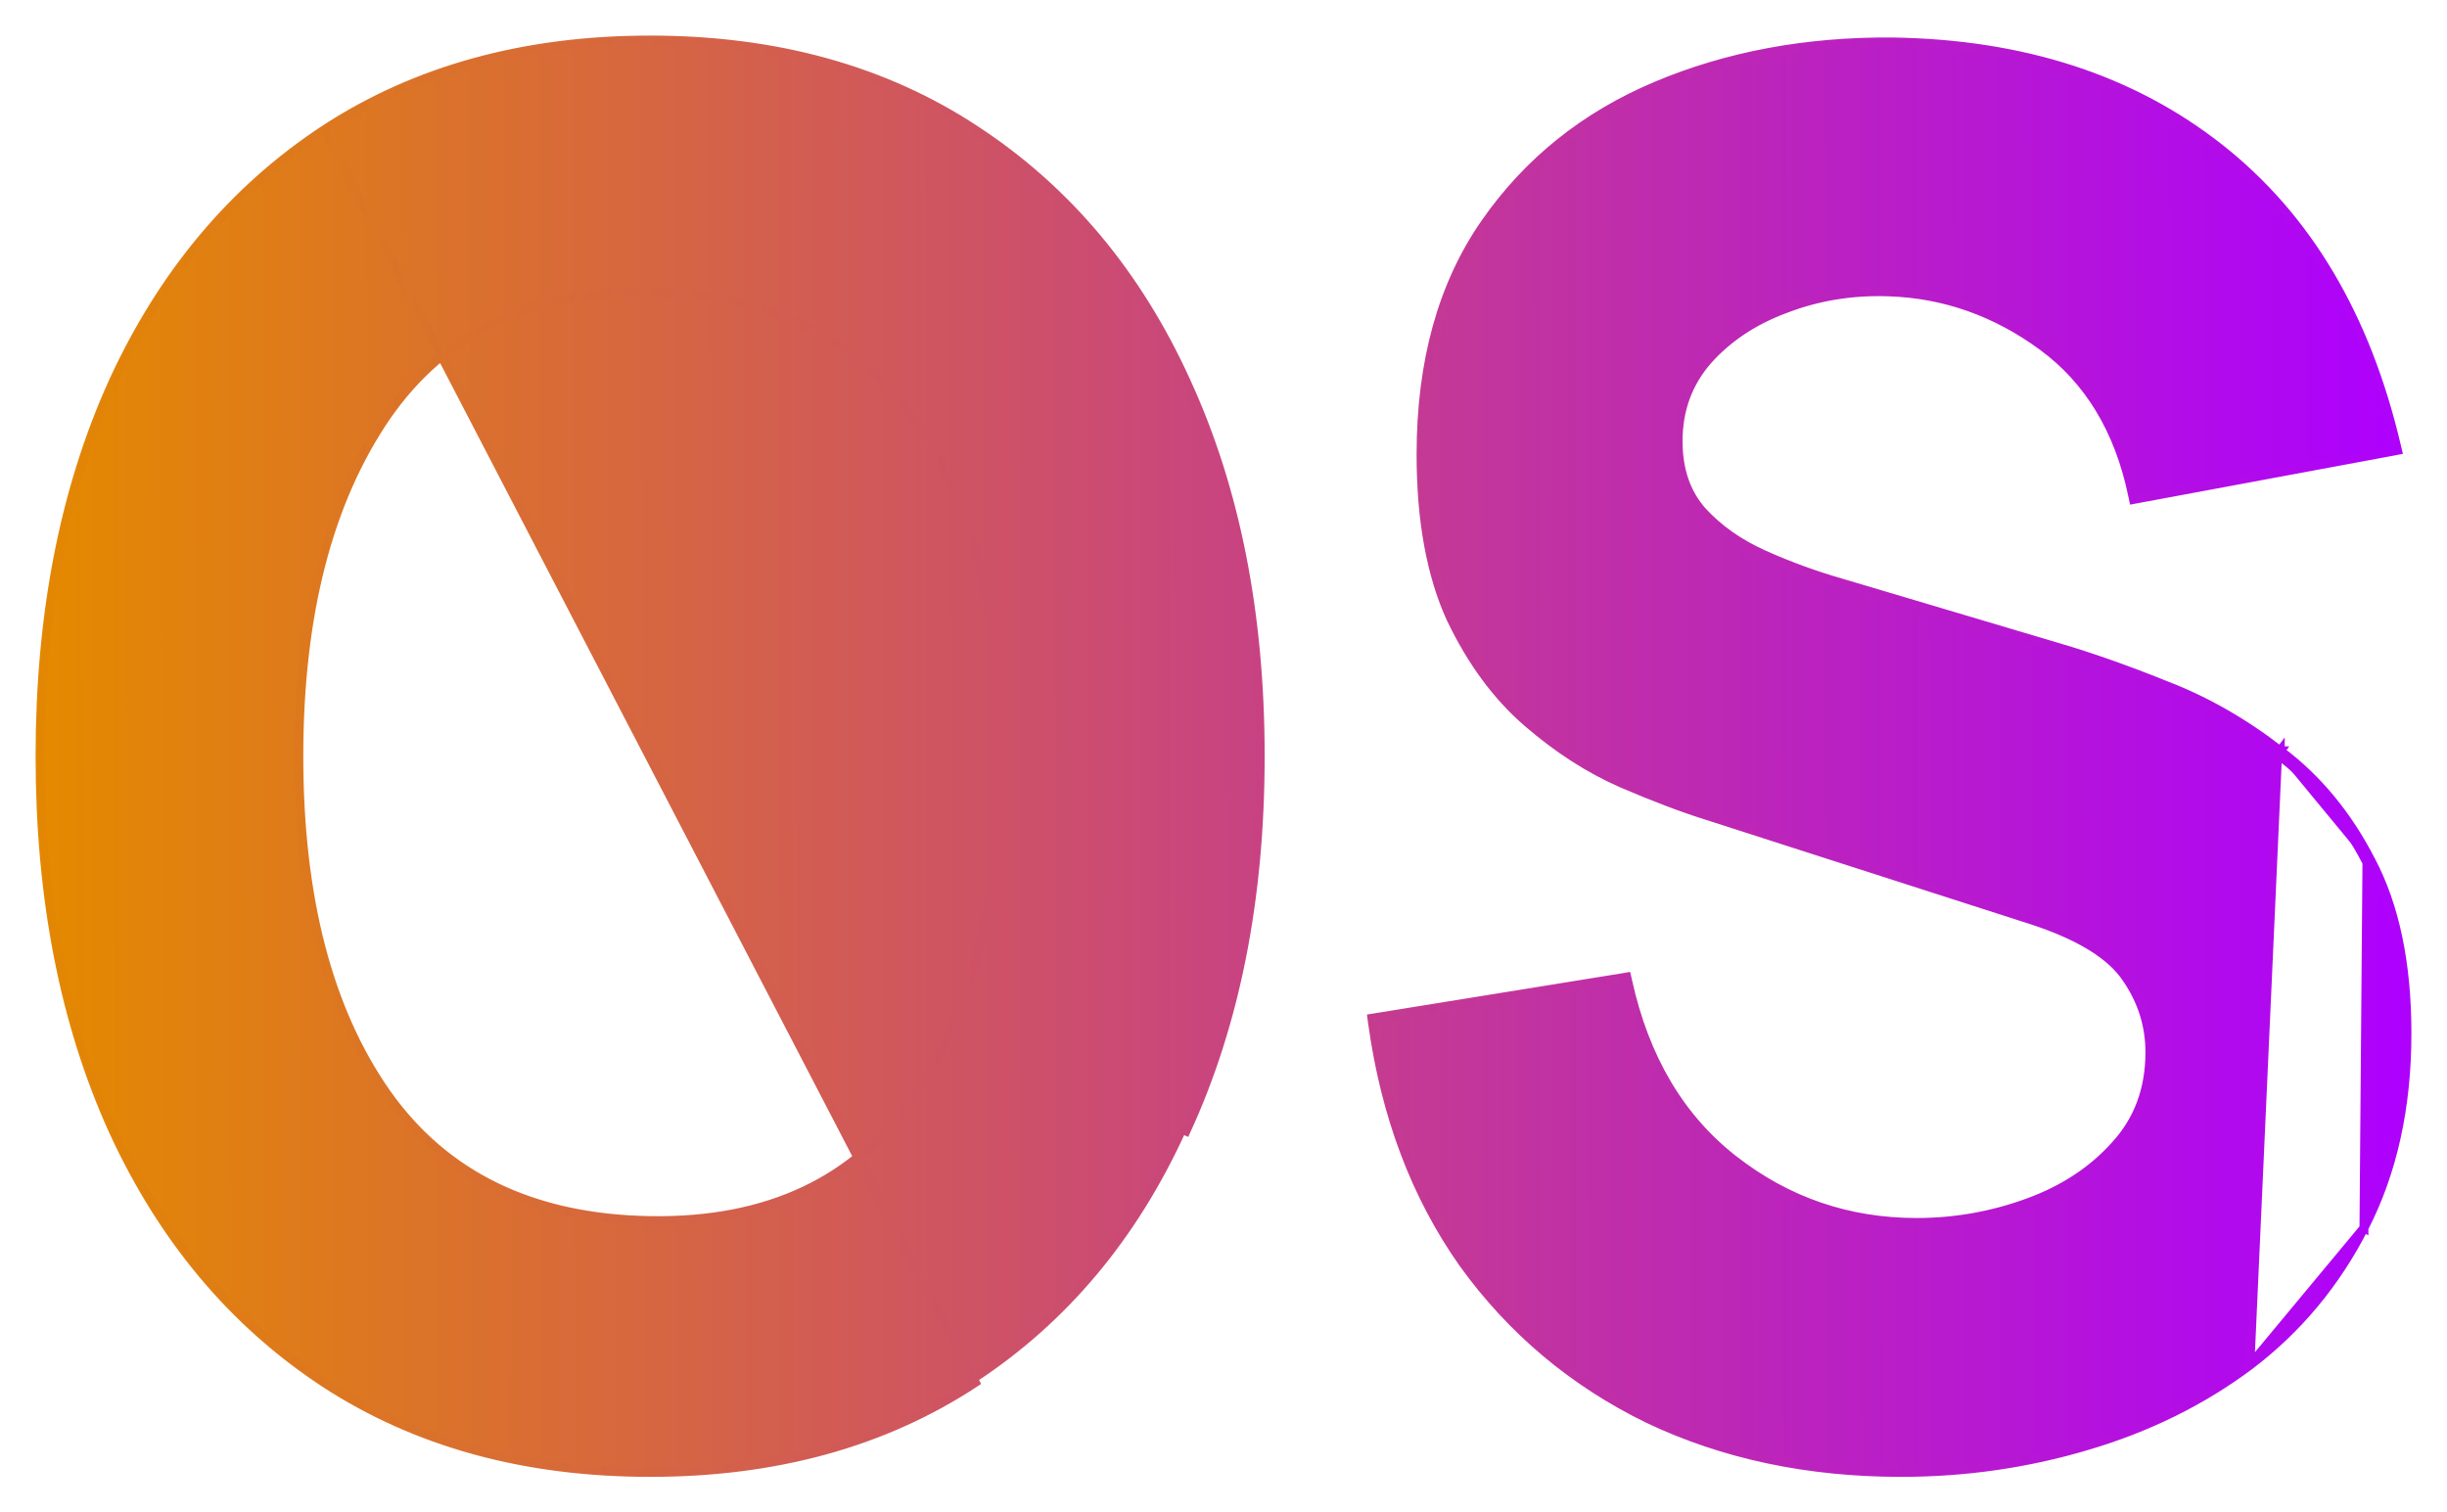 <svg width="55" height="34" viewBox="0 0 55 34" fill="none" xmlns="http://www.w3.org/2000/svg">
<path d="M7.283 2.922L7.283 2.922C9.343 1.573 11.788 0.9 14.613 0.9C17.437 0.9 19.875 1.573 21.922 2.922C23.981 4.27 25.559 6.155 26.659 8.574C27.771 10.993 28.325 13.803 28.325 17C28.325 20.197 27.771 23.007 26.658 25.426C26.658 25.426 26.658 25.426 26.658 25.426L26.567 25.384C25.475 27.788 23.909 29.658 21.867 30.995L7.283 2.922ZM7.283 2.922C5.238 4.27 3.66 6.155 2.547 8.574L2.547 8.575C1.448 10.994 0.9 13.803 0.9 17C0.9 20.197 1.448 23.006 2.547 25.425L2.547 25.426C3.66 27.845 5.238 29.73 7.283 31.078L7.283 31.078C9.343 32.427 11.788 33.1 14.613 33.1C17.437 33.1 19.875 32.427 21.922 31.078L7.283 2.922ZM50.57 30.69L50.569 30.691C49.493 31.495 48.273 32.097 46.91 32.498C45.562 32.9 44.167 33.1 42.728 33.1C40.634 33.1 38.741 32.699 37.049 31.896L37.048 31.895C35.369 31.077 33.984 29.915 32.895 28.408L32.895 28.407C31.818 26.885 31.137 25.077 30.849 22.987L30.836 22.89L30.932 22.875L36.471 21.979L36.564 21.963L36.585 22.056C36.97 23.8 37.766 25.137 38.967 26.073C40.171 27.012 41.541 27.481 43.079 27.481C43.938 27.481 44.772 27.334 45.58 27.039C46.385 26.746 47.04 26.314 47.548 25.744L47.549 25.743C48.064 25.18 48.322 24.486 48.322 23.656C48.322 23.051 48.147 22.495 47.794 21.985L47.793 21.984C47.448 21.471 46.746 21.032 45.661 20.679C45.661 20.679 45.661 20.679 45.661 20.679L38.368 18.333C38.368 18.333 38.368 18.333 38.368 18.333C37.818 18.161 37.177 17.918 36.447 17.604L36.447 17.604C35.721 17.286 35.017 16.832 34.335 16.244C33.647 15.65 33.073 14.87 32.613 13.907L32.612 13.906C32.163 12.921 31.94 11.69 31.94 10.216C31.94 8.138 32.419 6.403 33.382 5.018C34.342 3.636 35.625 2.607 37.228 1.932C38.828 1.258 40.597 0.928 42.533 0.943L42.534 0.943V0.943C45.464 0.986 47.918 1.78 49.888 3.332C51.86 4.885 53.183 7.118 53.863 10.023L53.887 10.124L53.784 10.144L48.051 11.21L47.954 11.228L47.934 11.133C47.627 9.659 46.949 8.545 45.906 7.779C44.855 7.009 43.705 6.603 42.451 6.561L42.451 6.561C41.632 6.533 40.859 6.659 40.131 6.939L40.13 6.939C39.416 7.204 38.832 7.593 38.376 8.106C37.938 8.613 37.718 9.215 37.718 9.917C37.718 10.566 37.9 11.088 38.258 11.493C38.625 11.894 39.087 12.22 39.648 12.471C40.216 12.726 40.797 12.937 41.39 13.107L41.391 13.107L46.266 14.557C46.266 14.557 46.266 14.557 46.266 14.557C46.998 14.772 47.807 15.057 48.693 15.414C49.586 15.759 50.44 16.247 51.252 16.878M50.57 30.69L51.192 16.957M50.57 30.69C51.648 29.87 52.503 28.842 53.133 27.606M50.57 30.69L53.133 27.606M51.252 16.878C51.252 16.878 51.253 16.878 51.253 16.878L51.192 16.957M51.252 16.878C51.252 16.878 51.252 16.877 51.252 16.877L51.192 16.957M51.252 16.878C52.084 17.499 52.763 18.322 53.289 19.343M51.192 16.957C52.011 17.569 52.68 18.38 53.2 19.389M53.289 19.343C53.289 19.343 53.289 19.343 53.289 19.343L53.2 19.389M53.289 19.343C53.832 20.371 54.1 21.669 54.1 23.229C54.1 24.892 53.779 26.352 53.133 27.606M53.289 19.343C53.289 19.343 53.289 19.343 53.289 19.343L53.2 19.389M53.2 19.389L53.133 27.606M53.133 27.606C53.133 27.606 53.133 27.606 53.133 27.606L53.044 27.56L53.133 27.605C53.133 27.605 53.133 27.606 53.133 27.606ZM14.611 6.561L14.611 6.561C17.263 6.604 19.233 7.559 20.538 9.42C21.848 11.29 22.509 13.813 22.509 17C22.509 20.187 21.848 22.732 20.537 24.645C19.233 26.547 17.265 27.481 14.614 27.439C11.975 27.396 10.005 26.441 8.688 24.58C7.377 22.71 6.717 20.187 6.717 17C6.717 13.813 7.377 11.268 8.688 9.355C10.006 7.453 11.974 6.519 14.611 6.561Z" fill="url(#paint0_linear)" stroke="url(#paint1_linear)" stroke-width="0.2"/>
<defs>
<linearGradient id="paint0_linear" x1="1.115" y1="20.359" x2="53.999" y2="20.281" gradientUnits="userSpaceOnUse">
<stop stop-color="#E48900"/>
<stop offset="1" stop-color="#AD00FF"/>
</linearGradient>
<linearGradient id="paint1_linear" x1="53.997" y1="20.359" x2="1.098" y2="20.125" gradientUnits="userSpaceOnUse">
<stop stop-color="#AE01FC"/>
<stop offset="1" stop-color="#E38702"/>
</linearGradient>
</defs>
</svg>
